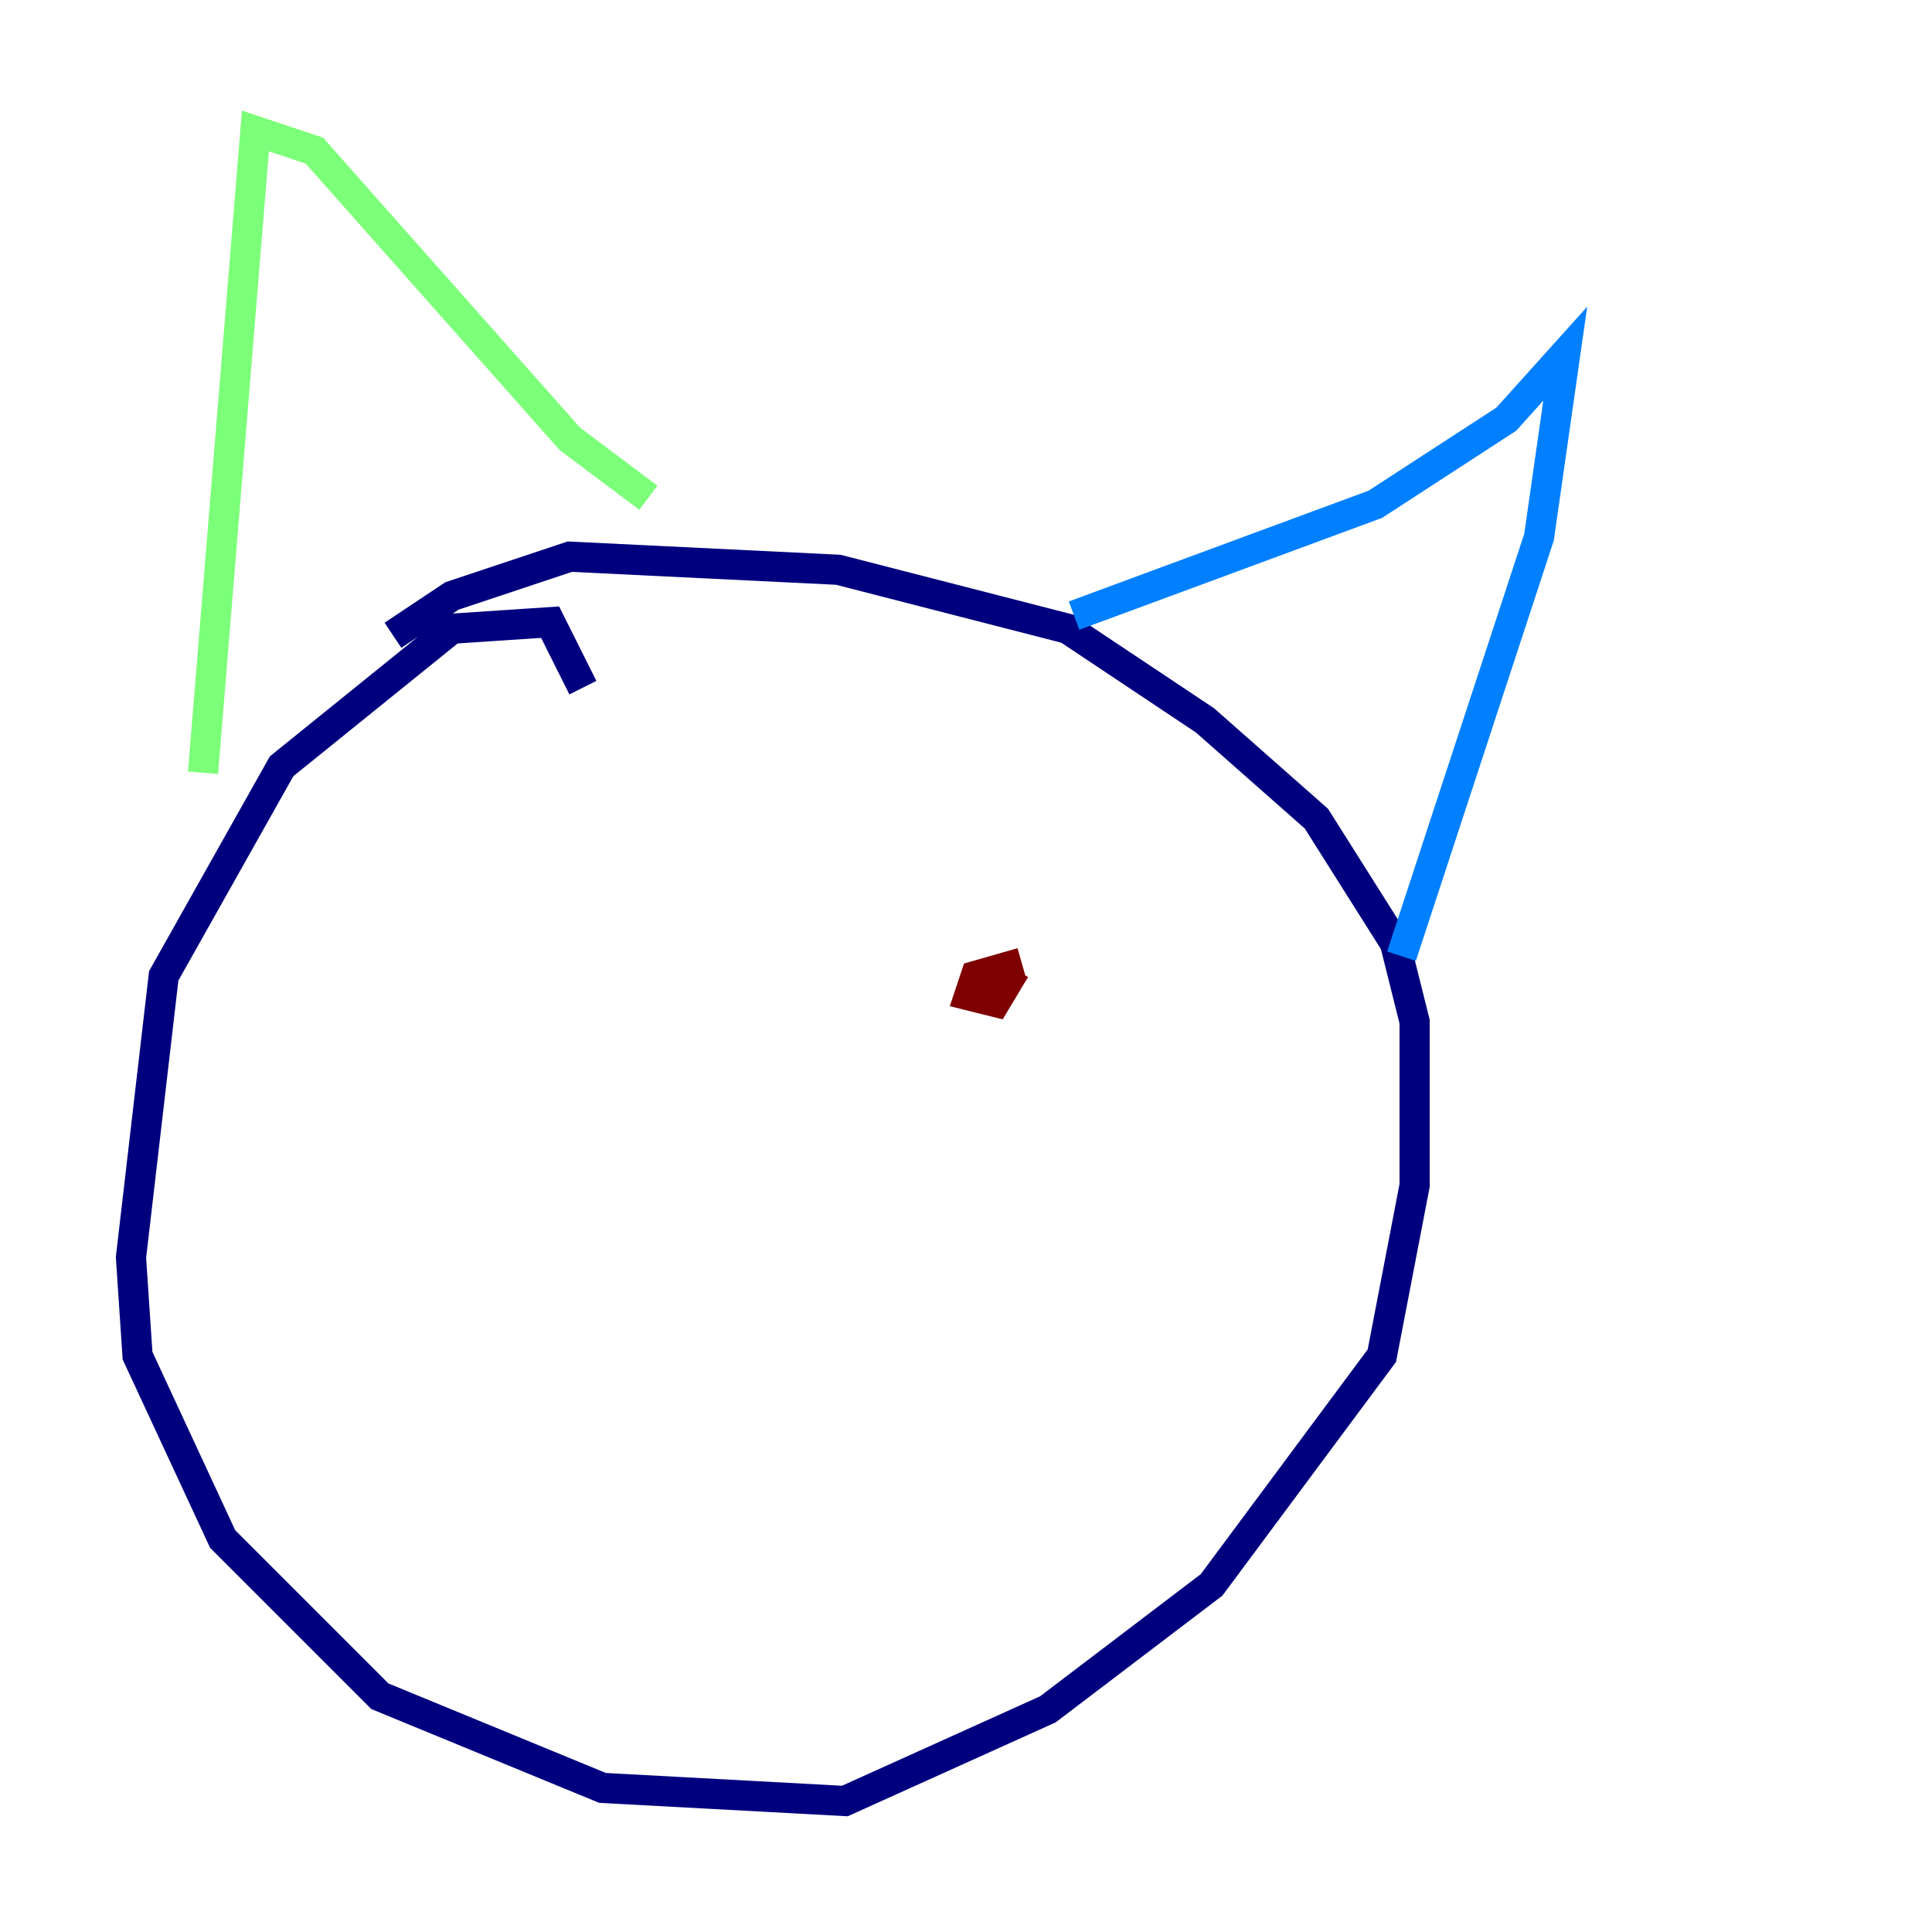 <?xml version="1.0" encoding="utf-8" ?>
<svg baseProfile="tiny" height="128" version="1.2" viewBox="0,0,128,128" width="128" xmlns="http://www.w3.org/2000/svg" xmlns:ev="http://www.w3.org/2001/xml-events" xmlns:xlink="http://www.w3.org/1999/xlink"><defs /><polyline fill="none" points="38.617,45.559 36.447,41.22 29.939,41.654 18.658,50.766 10.848,64.651 8.678,83.308 9.112,89.817 14.752,101.966 25.166,112.38 39.919,118.454 55.973,119.322 69.424,113.248 80.271,105.003 91.552,89.817 93.722,78.536 93.722,67.688 92.42,62.481 87.214,54.237 79.837,47.729 70.725,41.654 55.539,37.749 37.749,36.881 29.939,39.485 26.034,42.088" stroke="#00007f" stroke-width="2" /><polyline fill="none" points="71.159,40.786 91.119,33.41 99.797,27.77 103.702,23.43 101.966,35.58 92.854,63.349" stroke="#0080ff" stroke-width="2" /><polyline fill="none" points="42.956,32.976 37.749,29.071 20.827,9.98 16.922,8.678 13.451,51.2" stroke="#7cff79" stroke-width="2" /><polyline fill="none" points="66.82,62.915 66.82,62.915" stroke="#ff9400" stroke-width="2" /><polyline fill="none" points="67.688,63.783 64.651,64.651 64.217,65.953 65.953,66.386 67.254,64.217" stroke="#7f0000" stroke-width="2" /></svg>